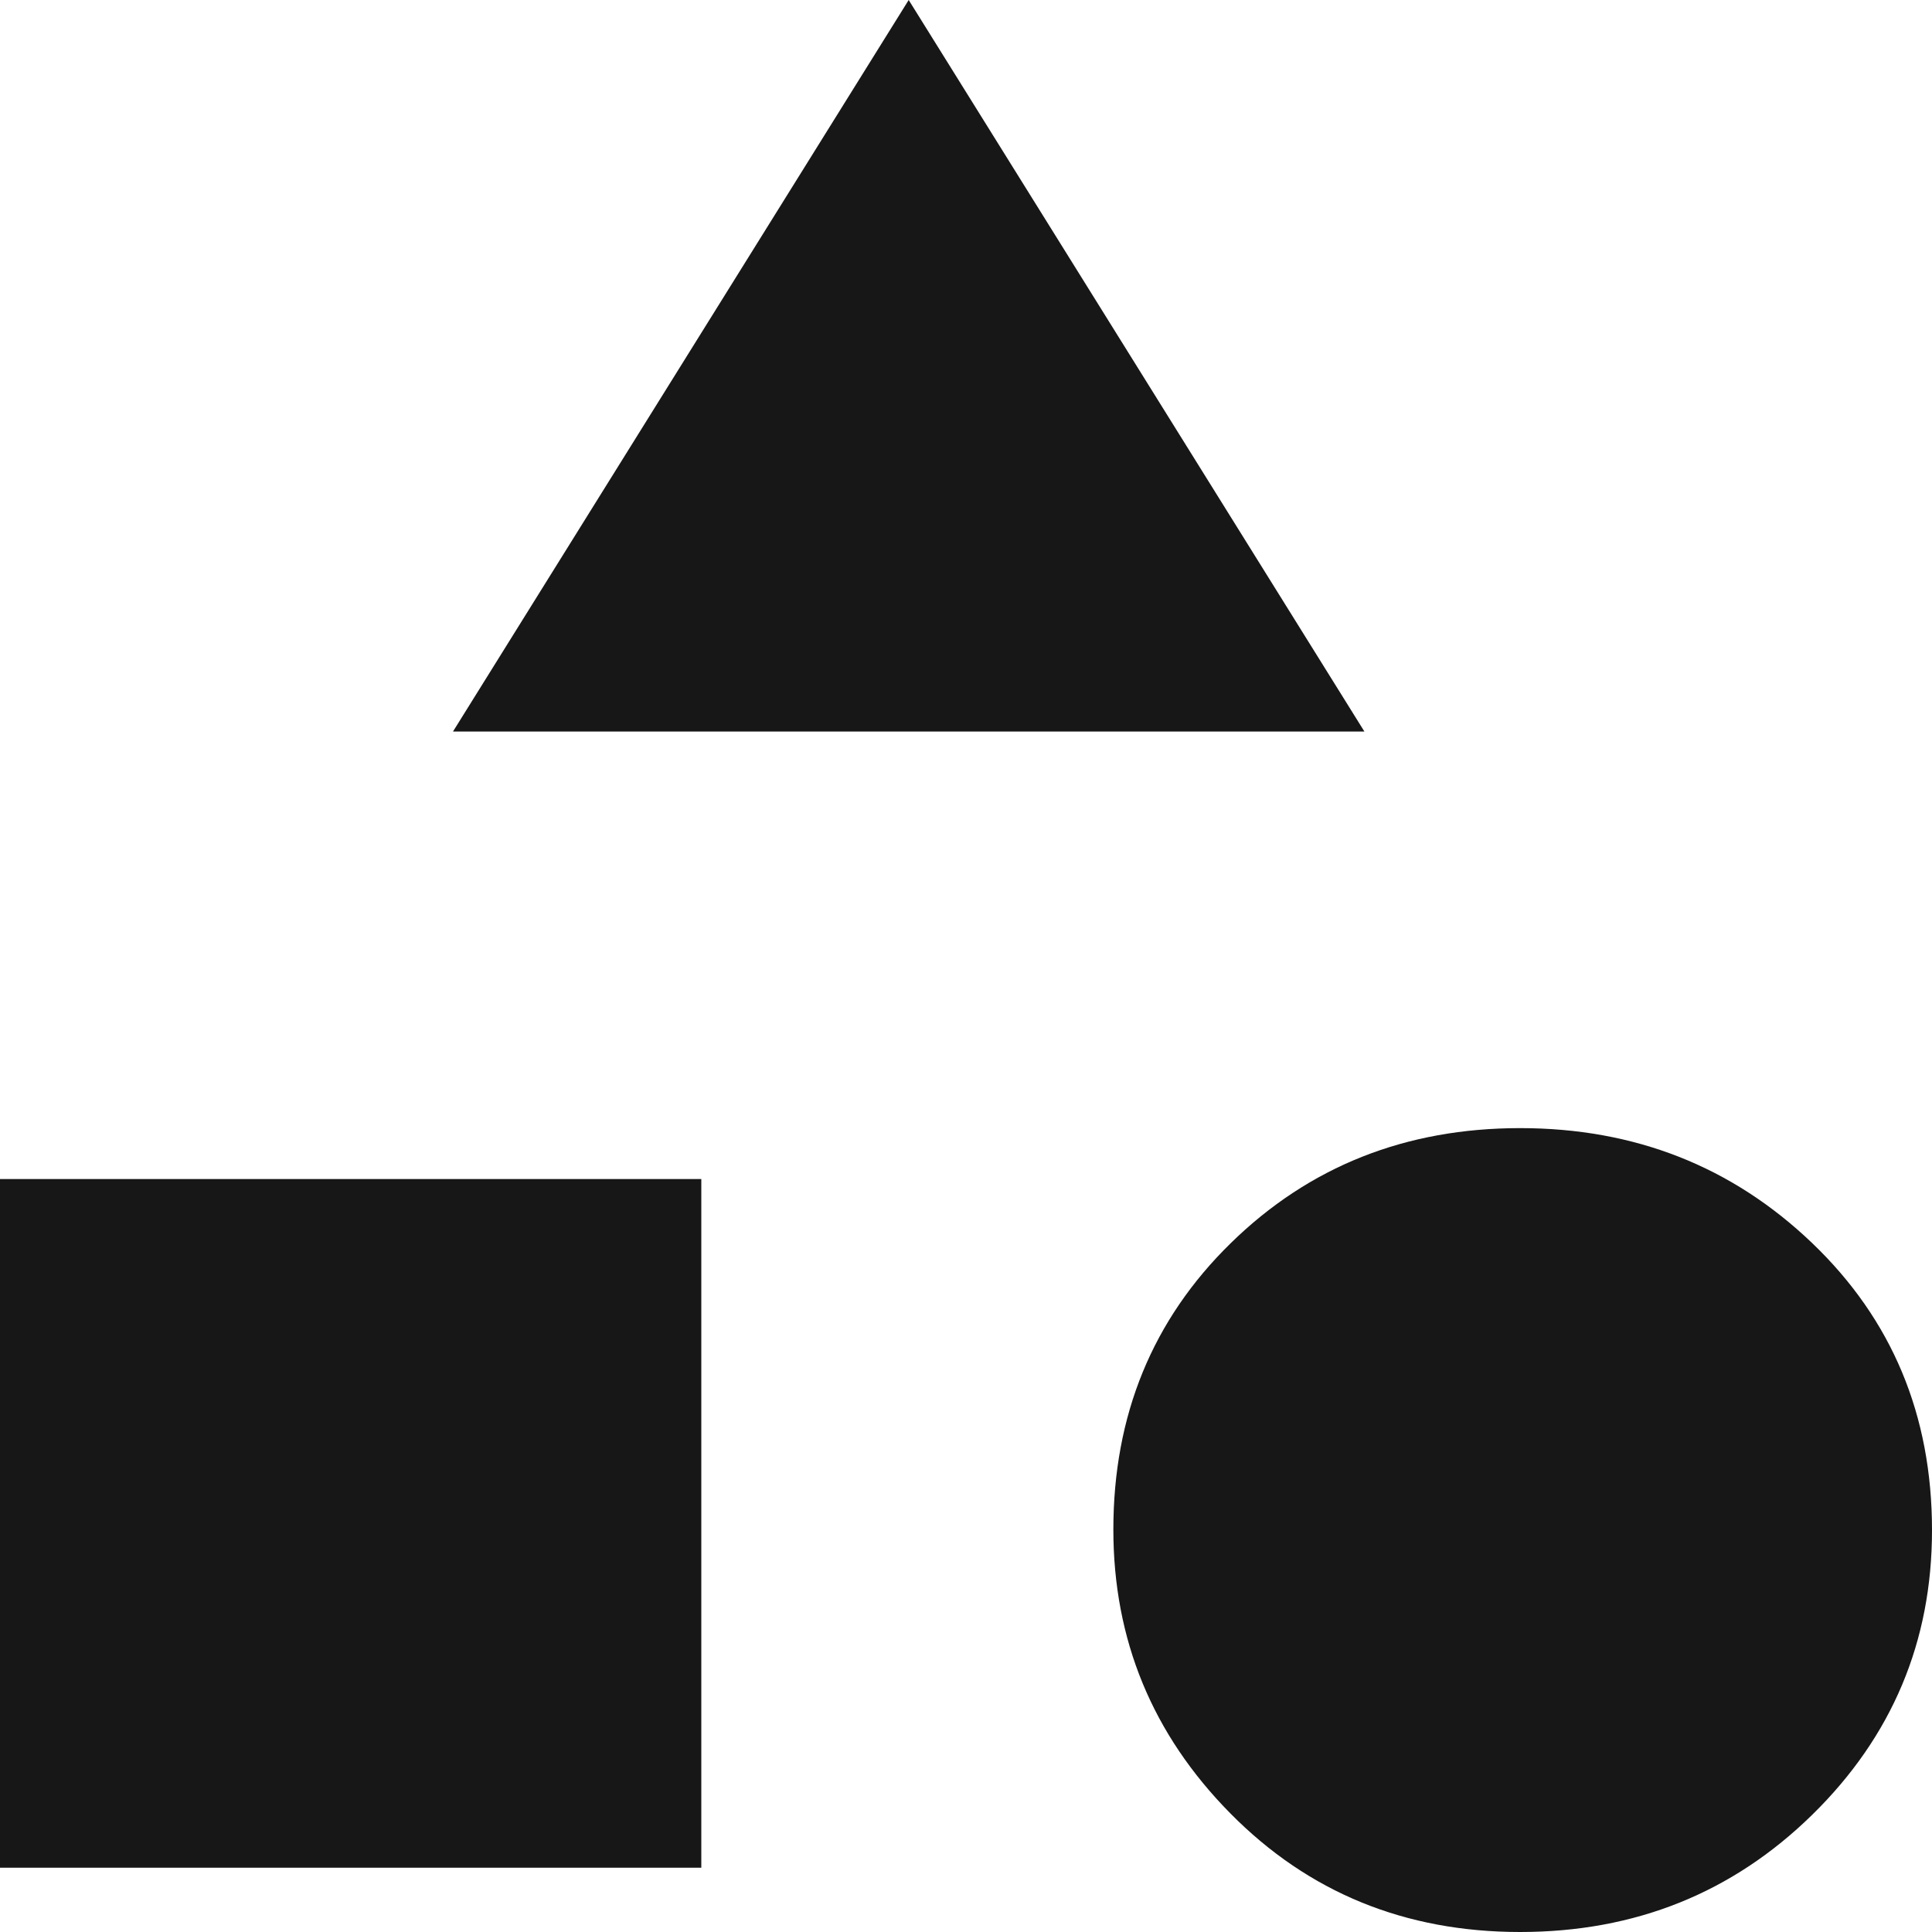 <svg width="500" height="500" viewBox="0 0 500 500" fill="none" xmlns="http://www.w3.org/2000/svg">
<g clip-path="url(#clip0_59_119)">
<path d="M117.232 189.32L235.169 0L353.107 189.32H117.232ZM393.404 500C363.63 500 338.642 489.776 318.439 469.327C298.237 448.879 288.136 424.387 288.136 395.853C288.136 366.241 298.272 341.523 318.545 321.699C338.818 301.87 363.771 291.956 393.404 291.956C423.037 291.956 448.211 301.854 468.927 321.65C489.642 341.452 500 366.234 500 395.999C500 424.838 489.677 449.383 469.032 469.632C448.383 489.877 423.173 500 393.404 500ZM0 483.356V305.132H181.497V483.356H0Z" fill="#171717"/>
</g>
<defs>
<clipPath id="clip0_59_119">
<rect width="500" height="500" fill="white"/>
</clipPath>
</defs>
</svg>

